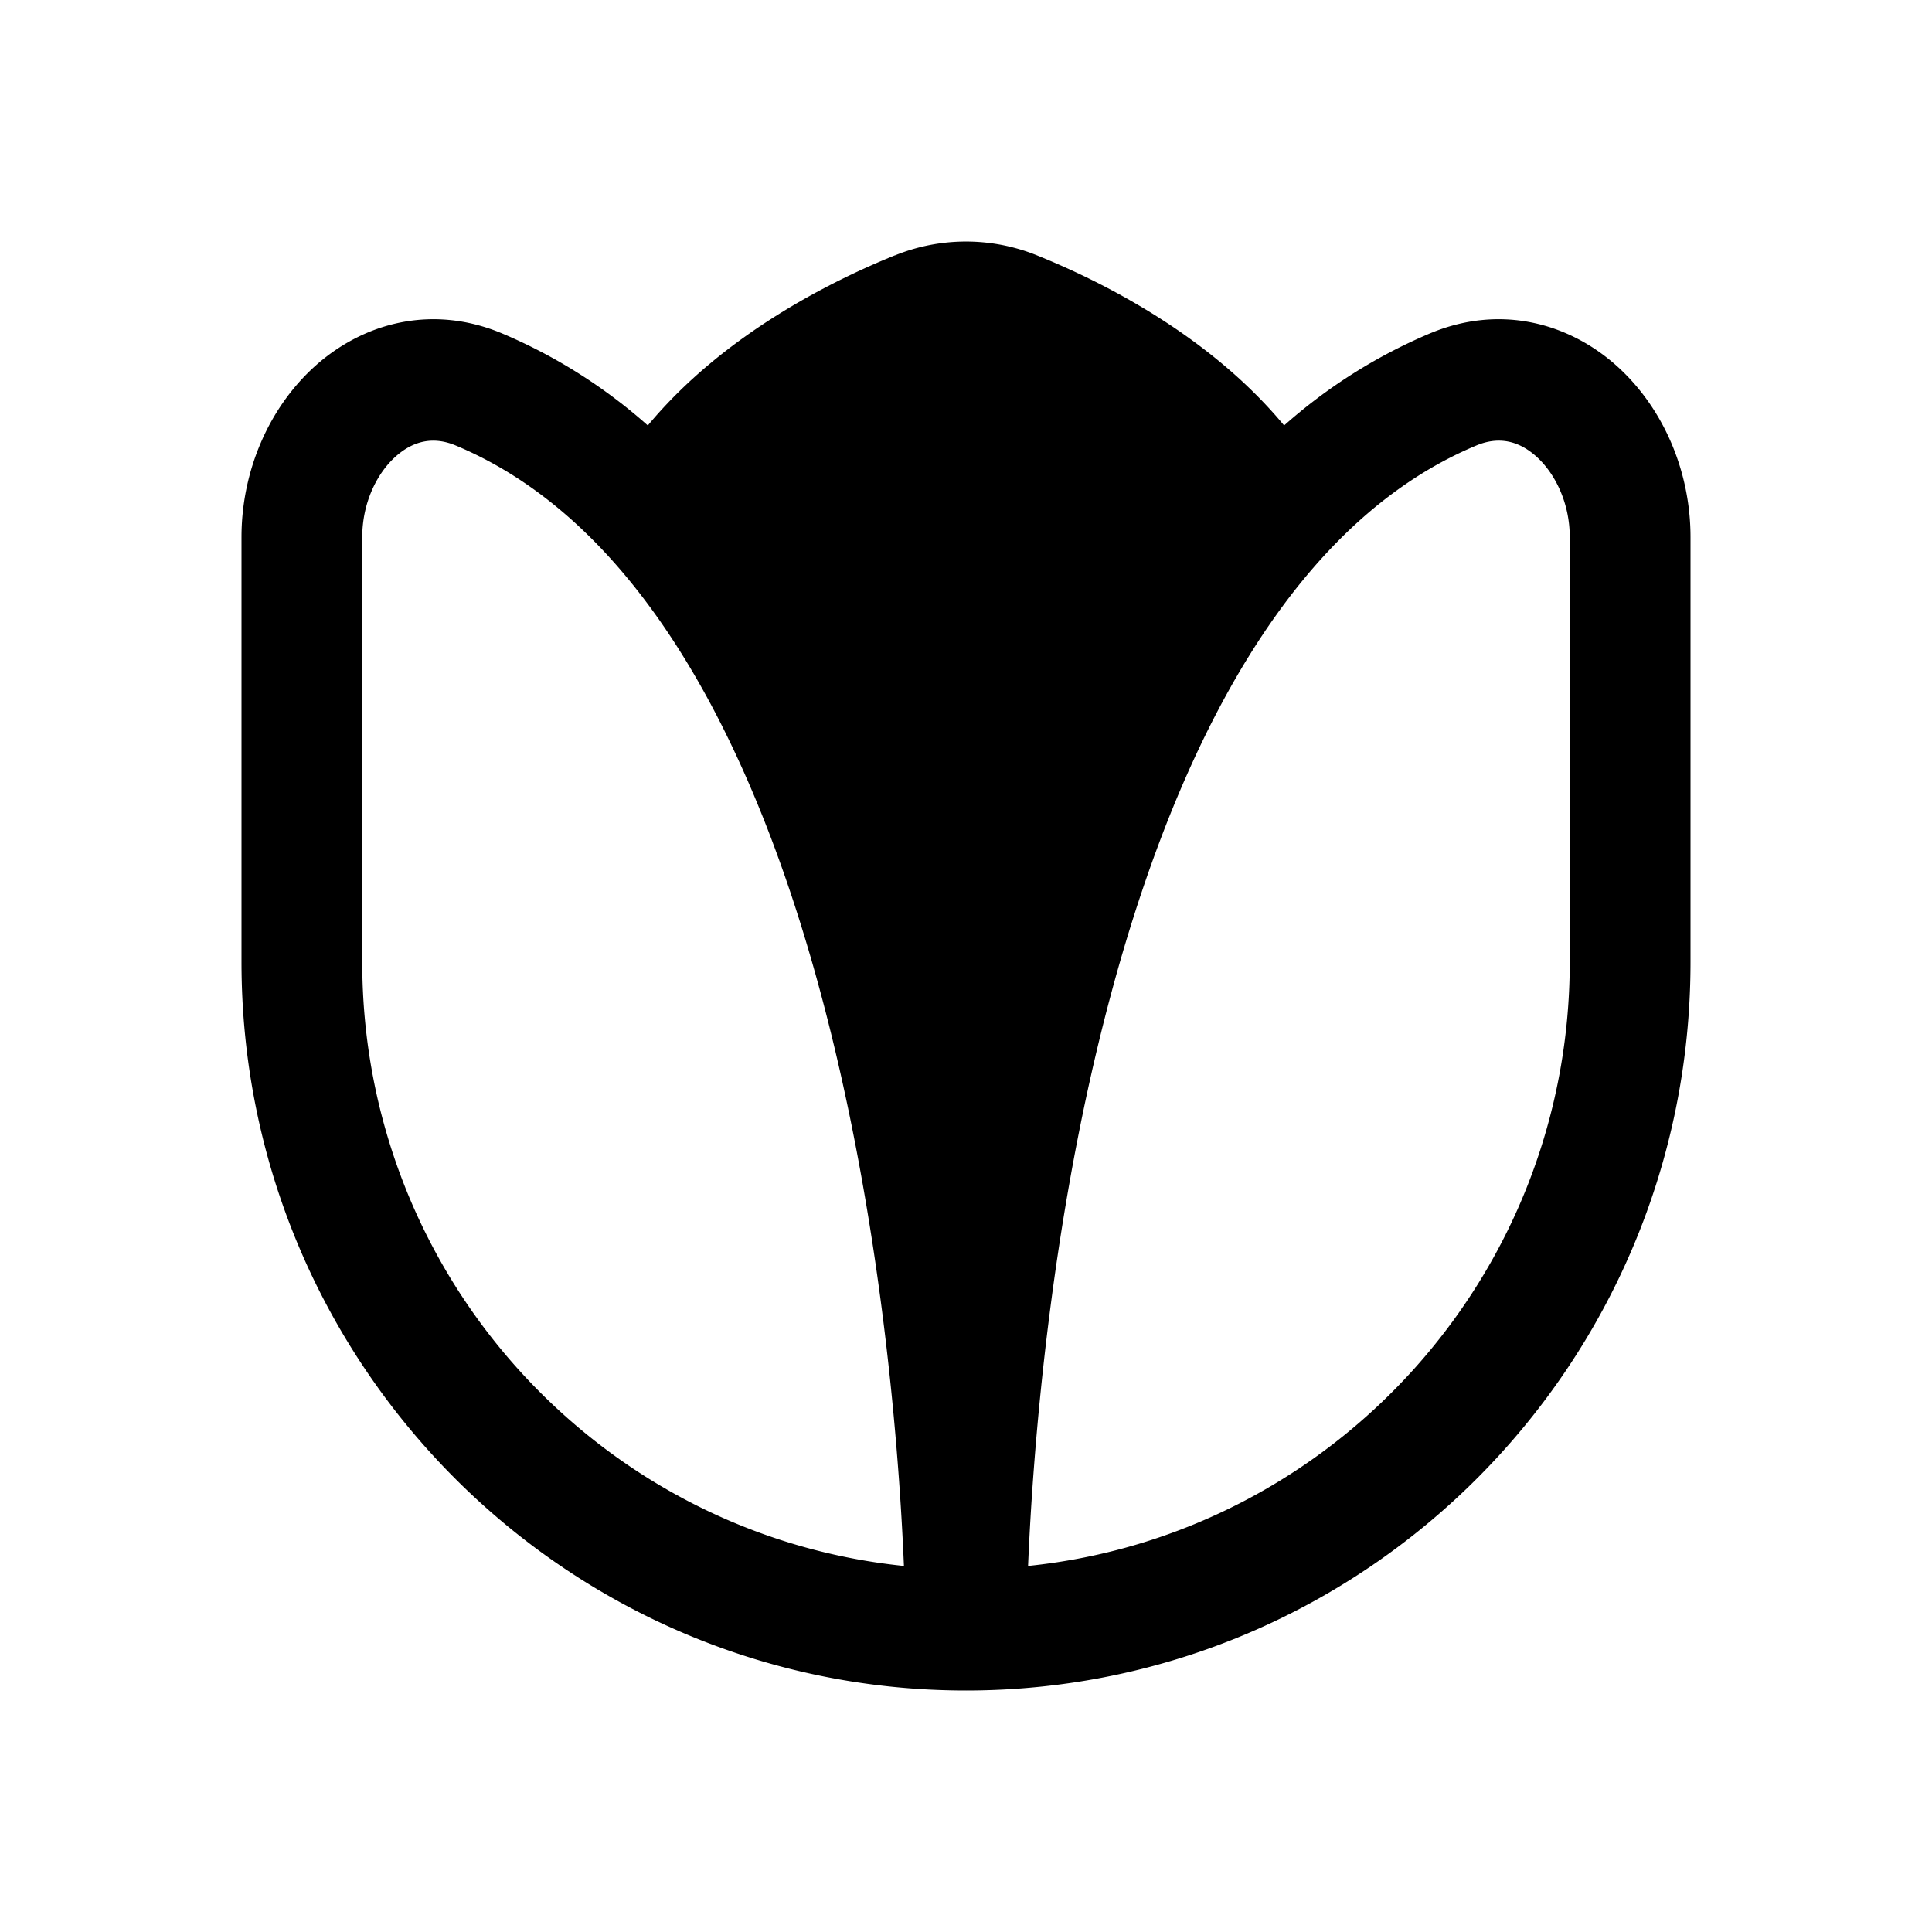 <svg width="32" height="32" fill="none" xmlns="http://www.w3.org/2000/svg"><path
    fill-rule="evenodd"
    clip-rule="evenodd"
    d="M14.82 4.23c-.994.403-2.816 1.284-4.09 2.817a8.778 8.778 0 0 0-2.418-1.526c-1.161-.485-2.294-.171-3.086.536C4.46 6.742 4 7.792 4 8.897v7.037C4 22.599 9.373 28 16 28h.003C22.63 27.998 28 22.597 28 15.934V8.896c0-1.104-.46-2.154-1.226-2.839-.792-.707-1.925-1.021-3.086-.536a8.78 8.78 0 0 0-2.419 1.526c-1.272-1.533-3.095-2.414-4.09-2.816a3.13 3.13 0 0 0-2.358 0Zm.152 21.707a47.53 47.53 0 0 0-.095-1.603c-.124-1.633-.371-3.837-.864-6.137-.493-2.307-1.224-4.667-2.295-6.634-1.073-1.97-2.44-3.462-4.172-4.185-.369-.154-.7-.077-.991.182C6.239 7.842 6 8.334 6 8.896v7.038c0 5.205 3.932 9.485 8.972 10.003Zm2.056 0C22.068 25.419 26 21.138 26 15.934V8.896c0-.562-.24-1.054-.555-1.336-.29-.26-.622-.336-.99-.182-1.733.723-3.1 2.216-4.173 4.185-1.071 1.967-1.802 4.327-2.296 6.633-.492 2.3-.739 4.505-.863 6.138a47.53 47.53 0 0 0-.095 1.603Z"
    fill="#000"
  /></svg>
